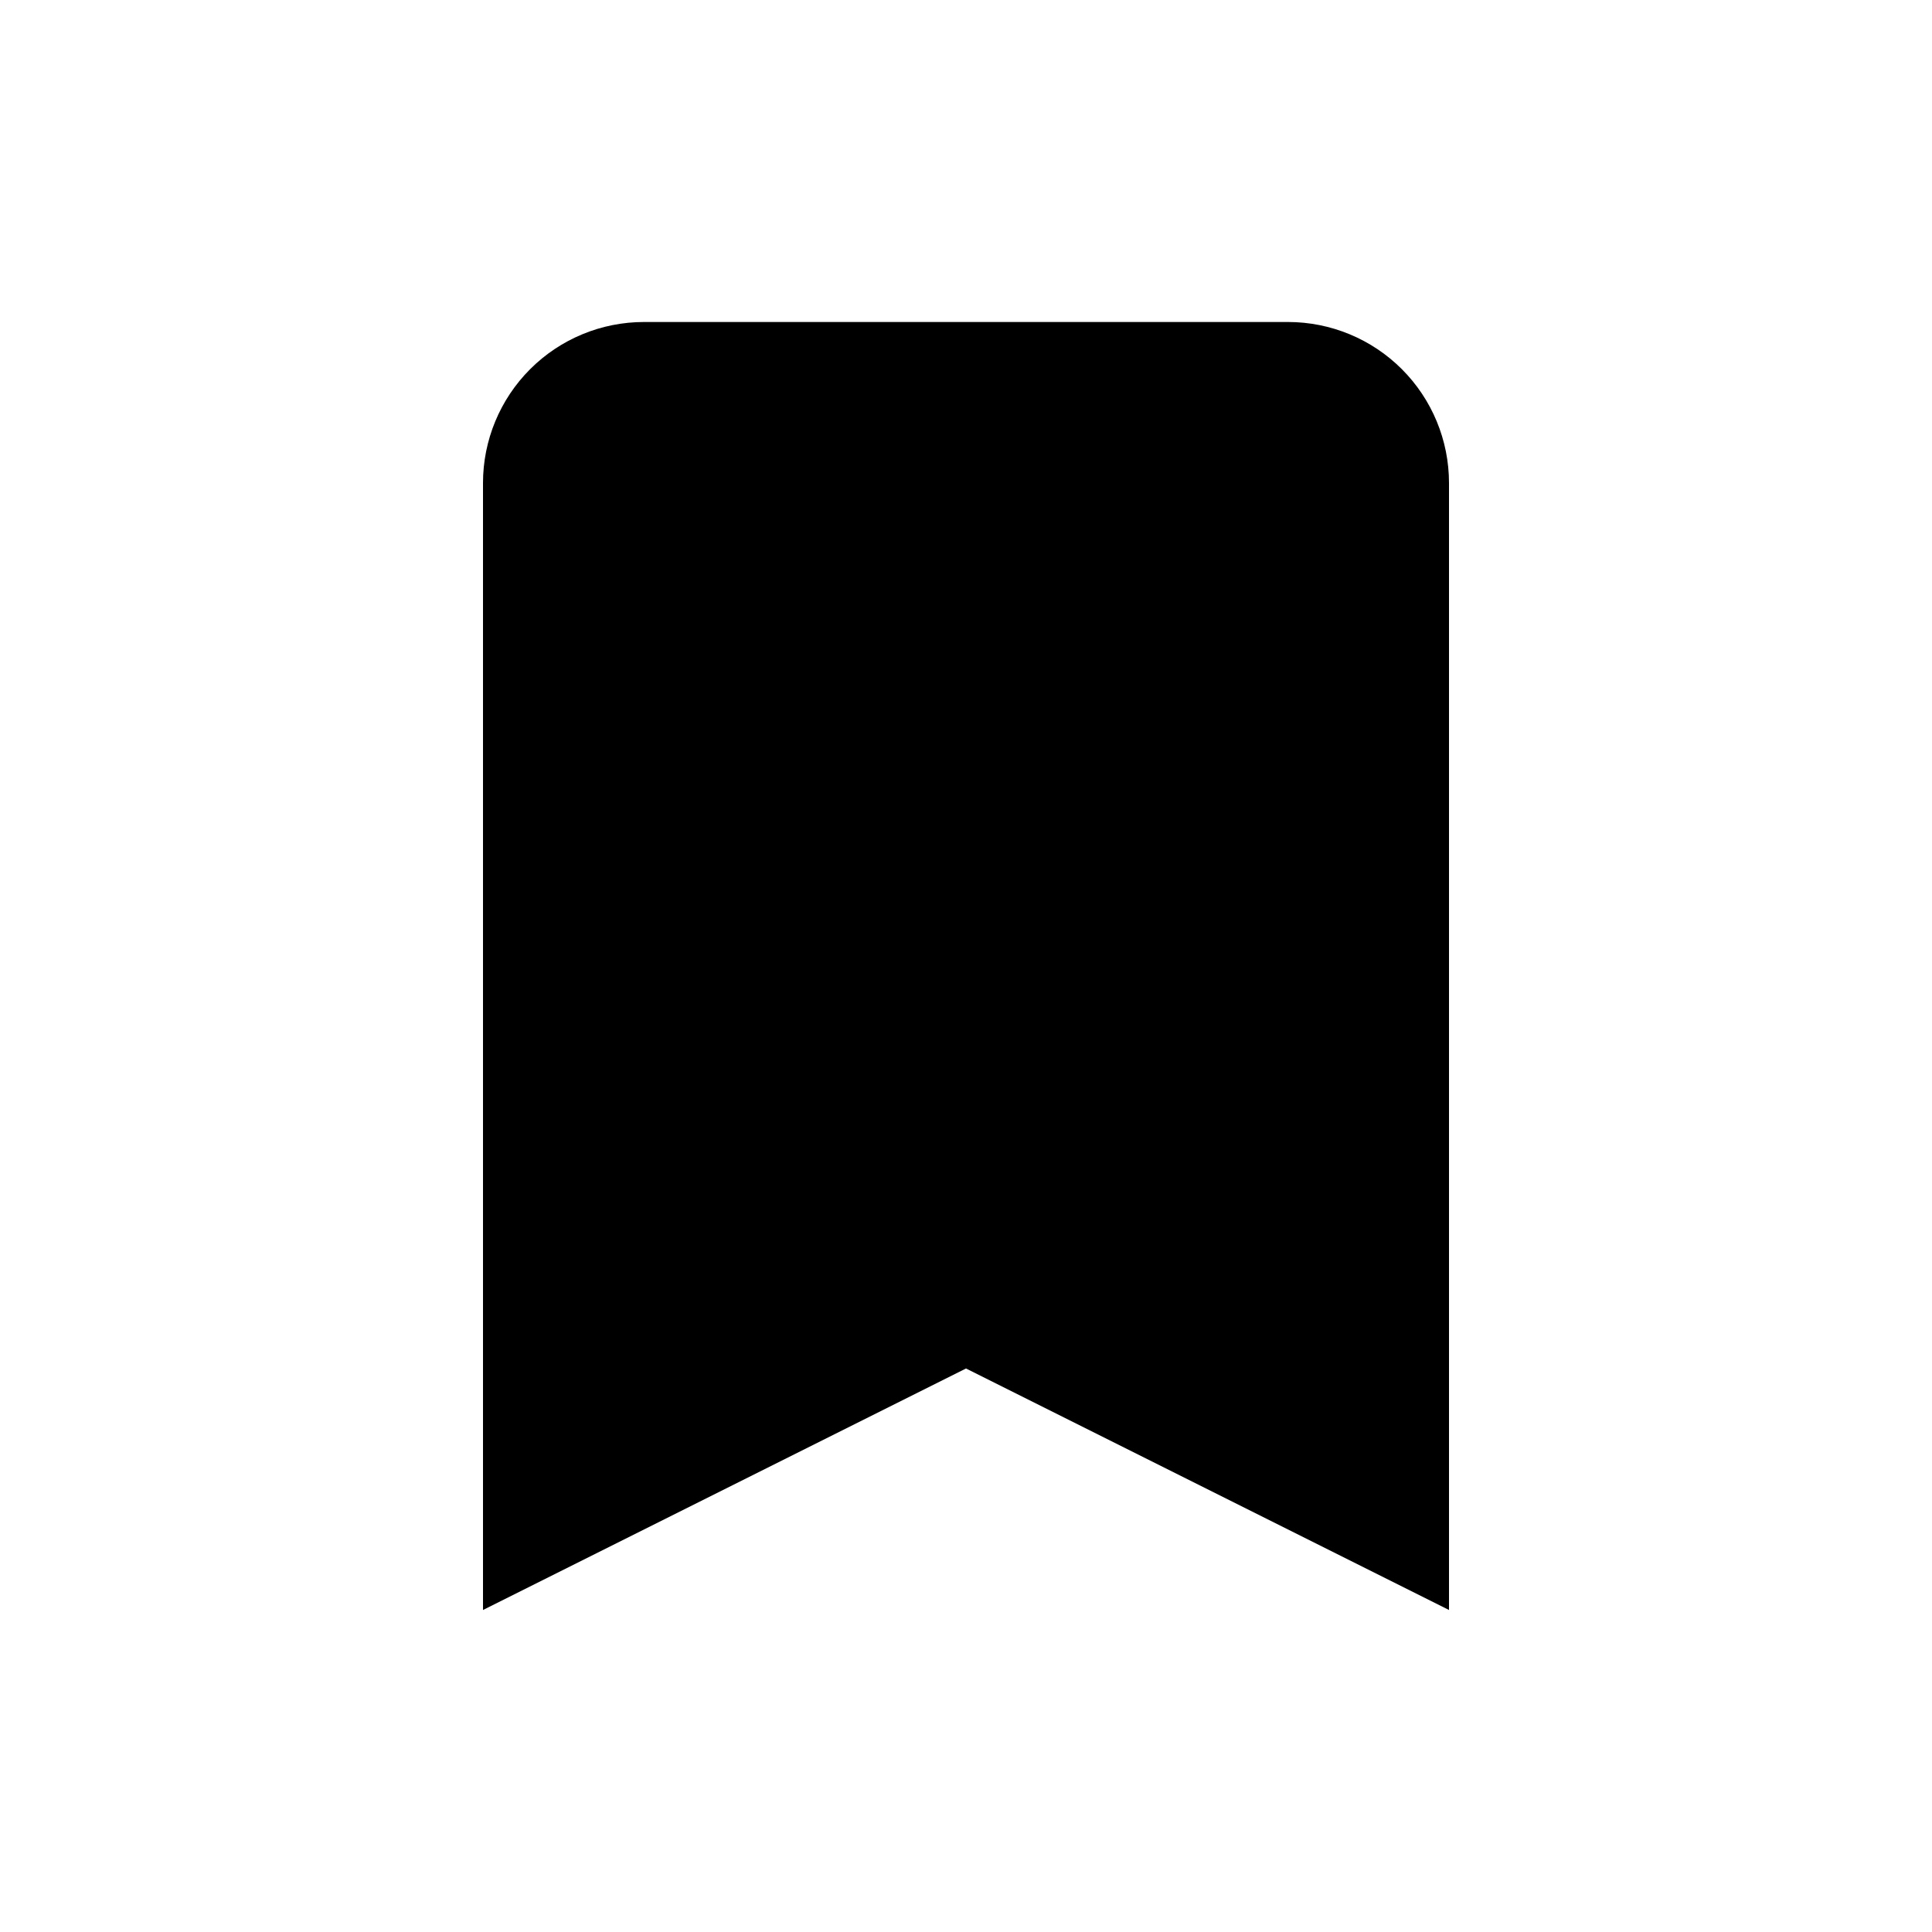 <?xml version="1.0" encoding="UTF-8"?>
<svg width="24px" height="24px" version="1.1" viewBox="0 0 1200 1200" xmlns="http://www.w3.org/2000/svg">
 <path d="m300 300v700l300-150 300 150v-700c0-26.523-10.535-51.957-29.289-70.711-18.754-18.754-44.188-29.289-70.711-29.289h-400c-26.523 0-51.957 10.535-70.711 29.289-18.754 18.754-29.289 44.188-29.289 70.711z"/>
</svg>
